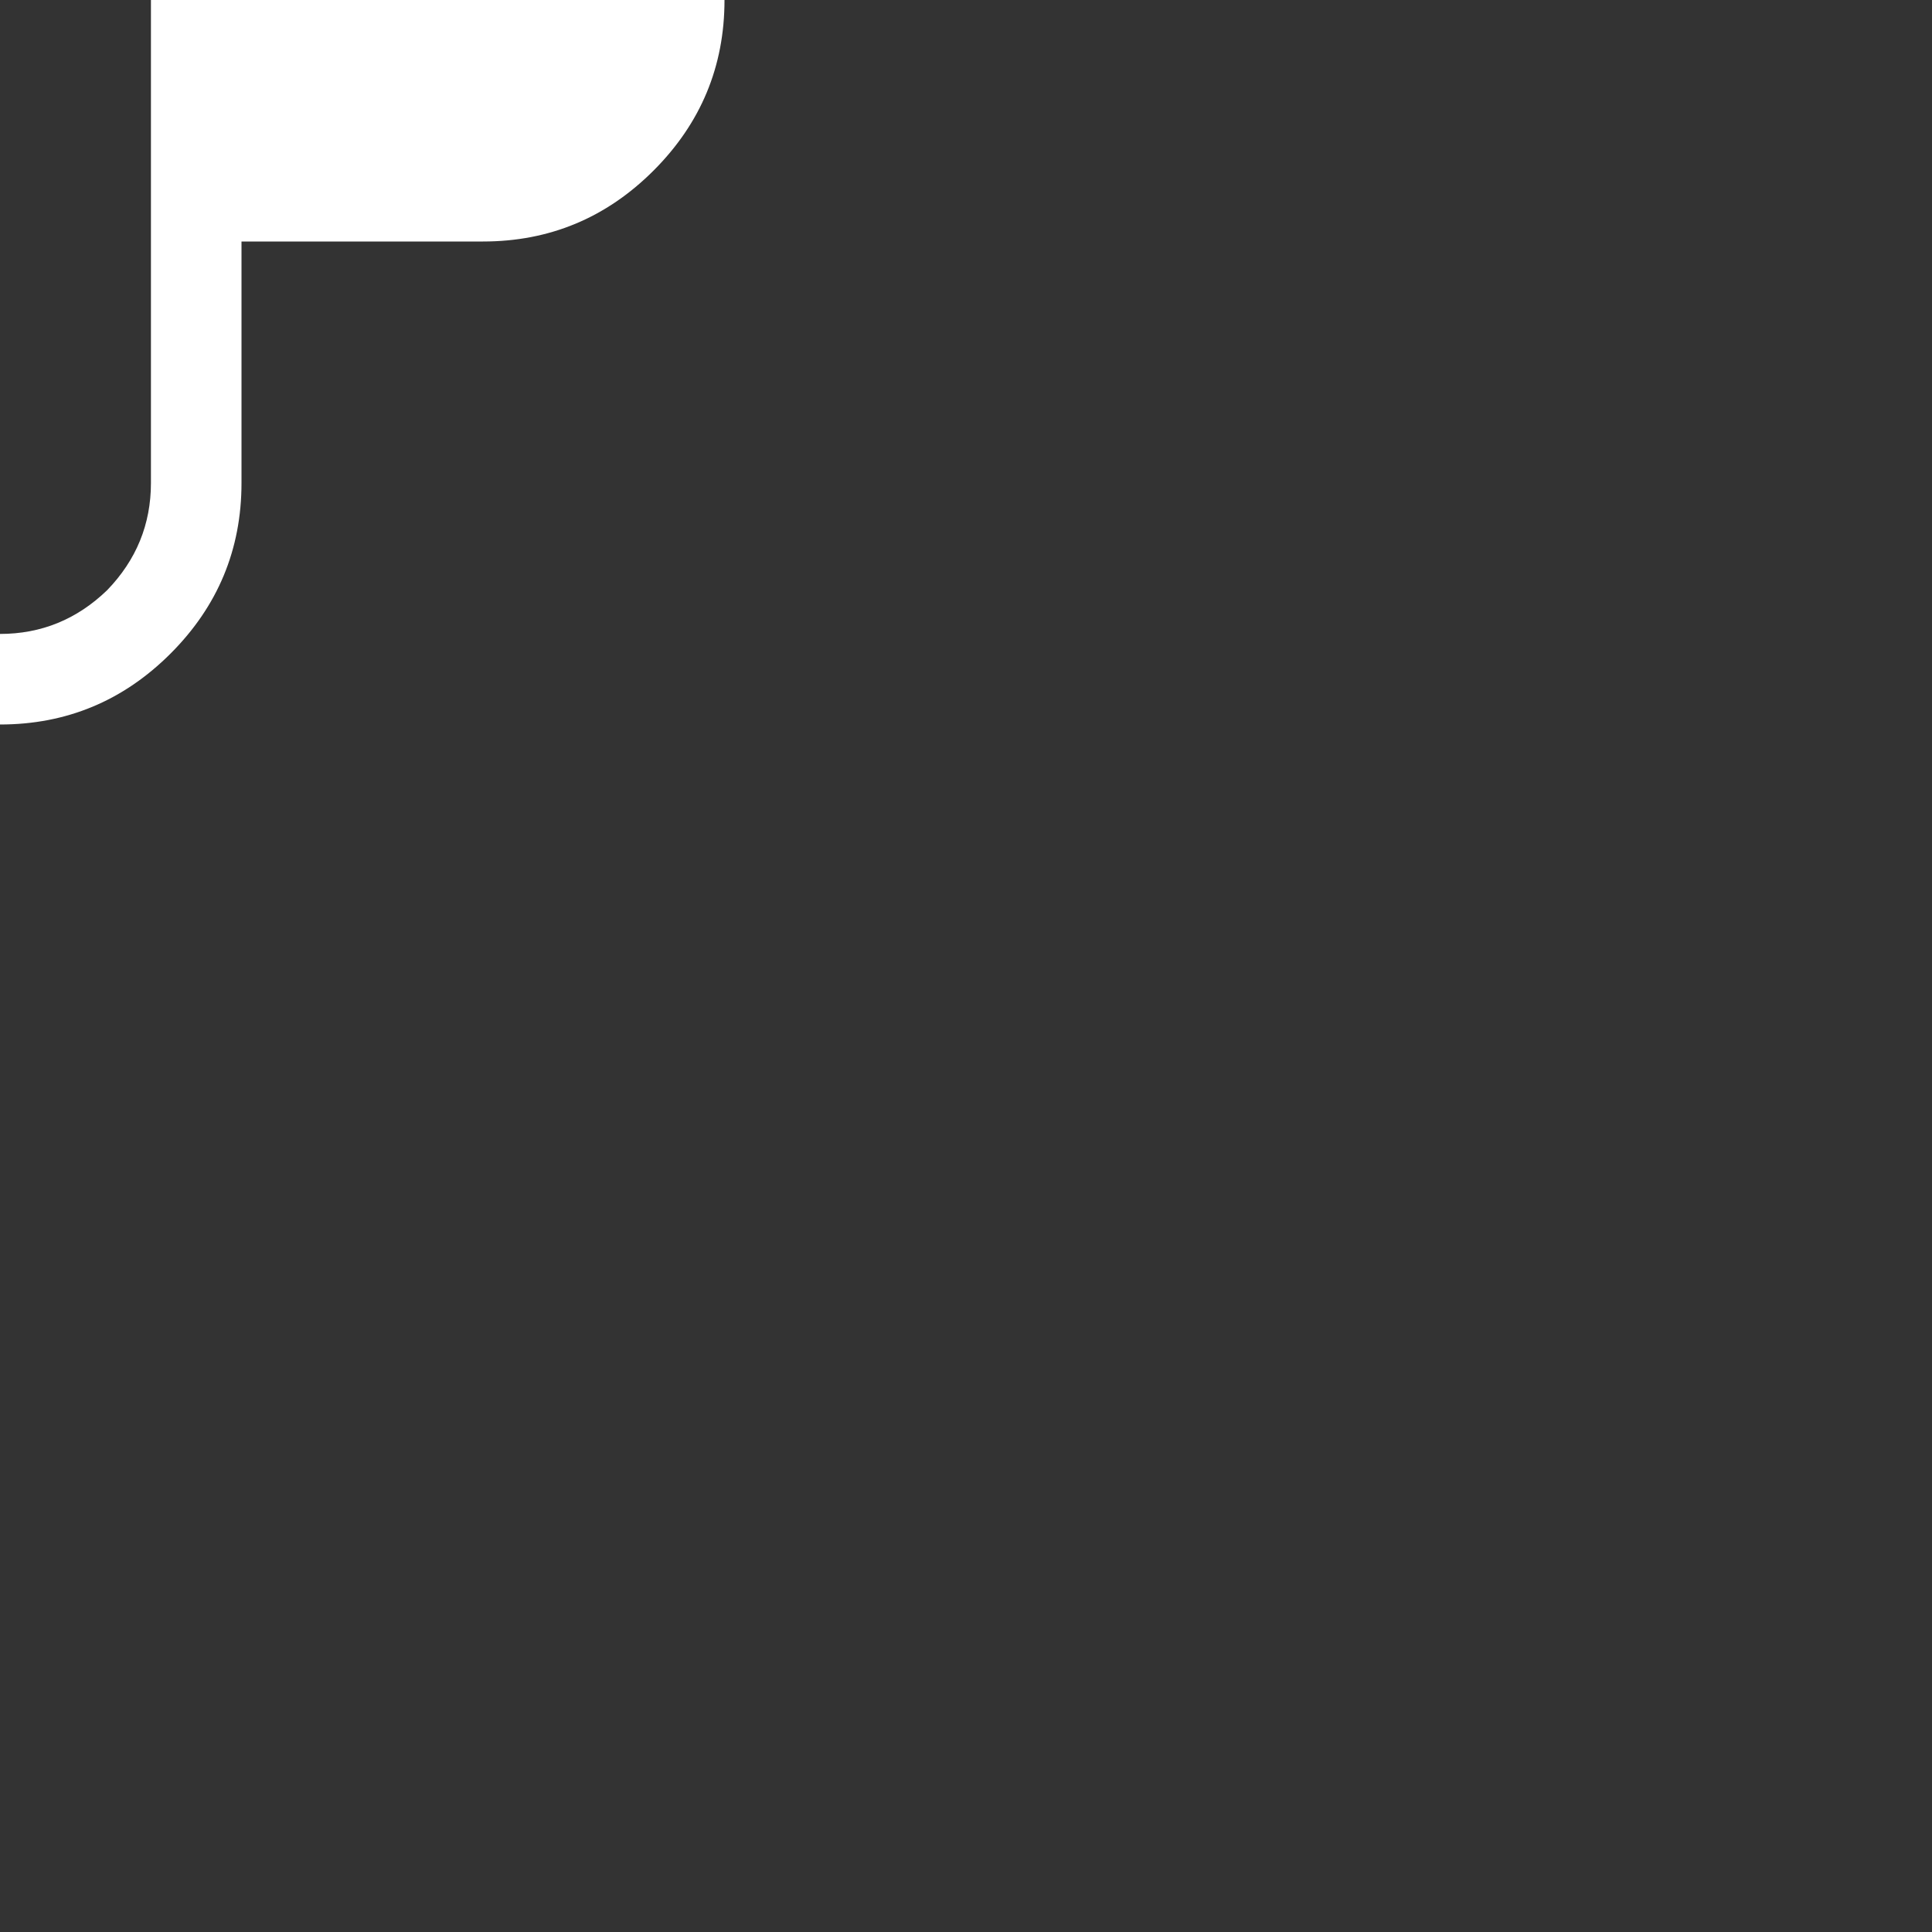 <svg width="64" height="64" xmlns="http://www.w3.org/2000/svg" xmlns:xlink="http://www.w3.org/1999/xlink">
  <rect width="100%" height="100%" fill="#333333" stroke="none"/>
  <defs/>
  <g>
    <path stroke="none" fill="#FFFFFF" d="M0 -24 Q3.3 -24 5.65 -21.65 8 -19.3 8 -16 L8 -8 16 -8 Q19.3 -8 21.65 -5.65 24 -3.3 24 0 24 3.3 21.65 5.65 19.3 8 16 8 L8 8 8 16 Q8 19.3 5.65 21.65 3.3 24 0 24 -3.3 24 -5.65 21.65 -8 19.3 -8 16 L-8 8 -16 8 Q-19.3 8 -21.65 5.65 -24 3.3 -24 0 -24 -3.3 -21.65 -5.65 -19.3 -8 -16 -8 L-8 -8 -8 -16 Q-8 -19.3 -5.65 -21.65 -3.3 -24 0 -24 M-19.5 -3.5 Q-21 -2.05 -21 0 -21 2.05 -19.5 3.55 -18.05 5 -16 5 L-5 5 -5 16 Q-5 18.05 -3.5 19.55 -2.05 21 0 21 2.05 21 3.55 19.55 5 18.05 5 16 L5 -16 Q5 -18.05 3.55 -19.5 2.05 -21 0 -21 -2.05 -21 -3.5 -19.5 -5 -18.05 -5 -16 L-5 -5 -16 -5 Q-18.05 -5 -19.5 -3.5"/>
  </g>
</svg>